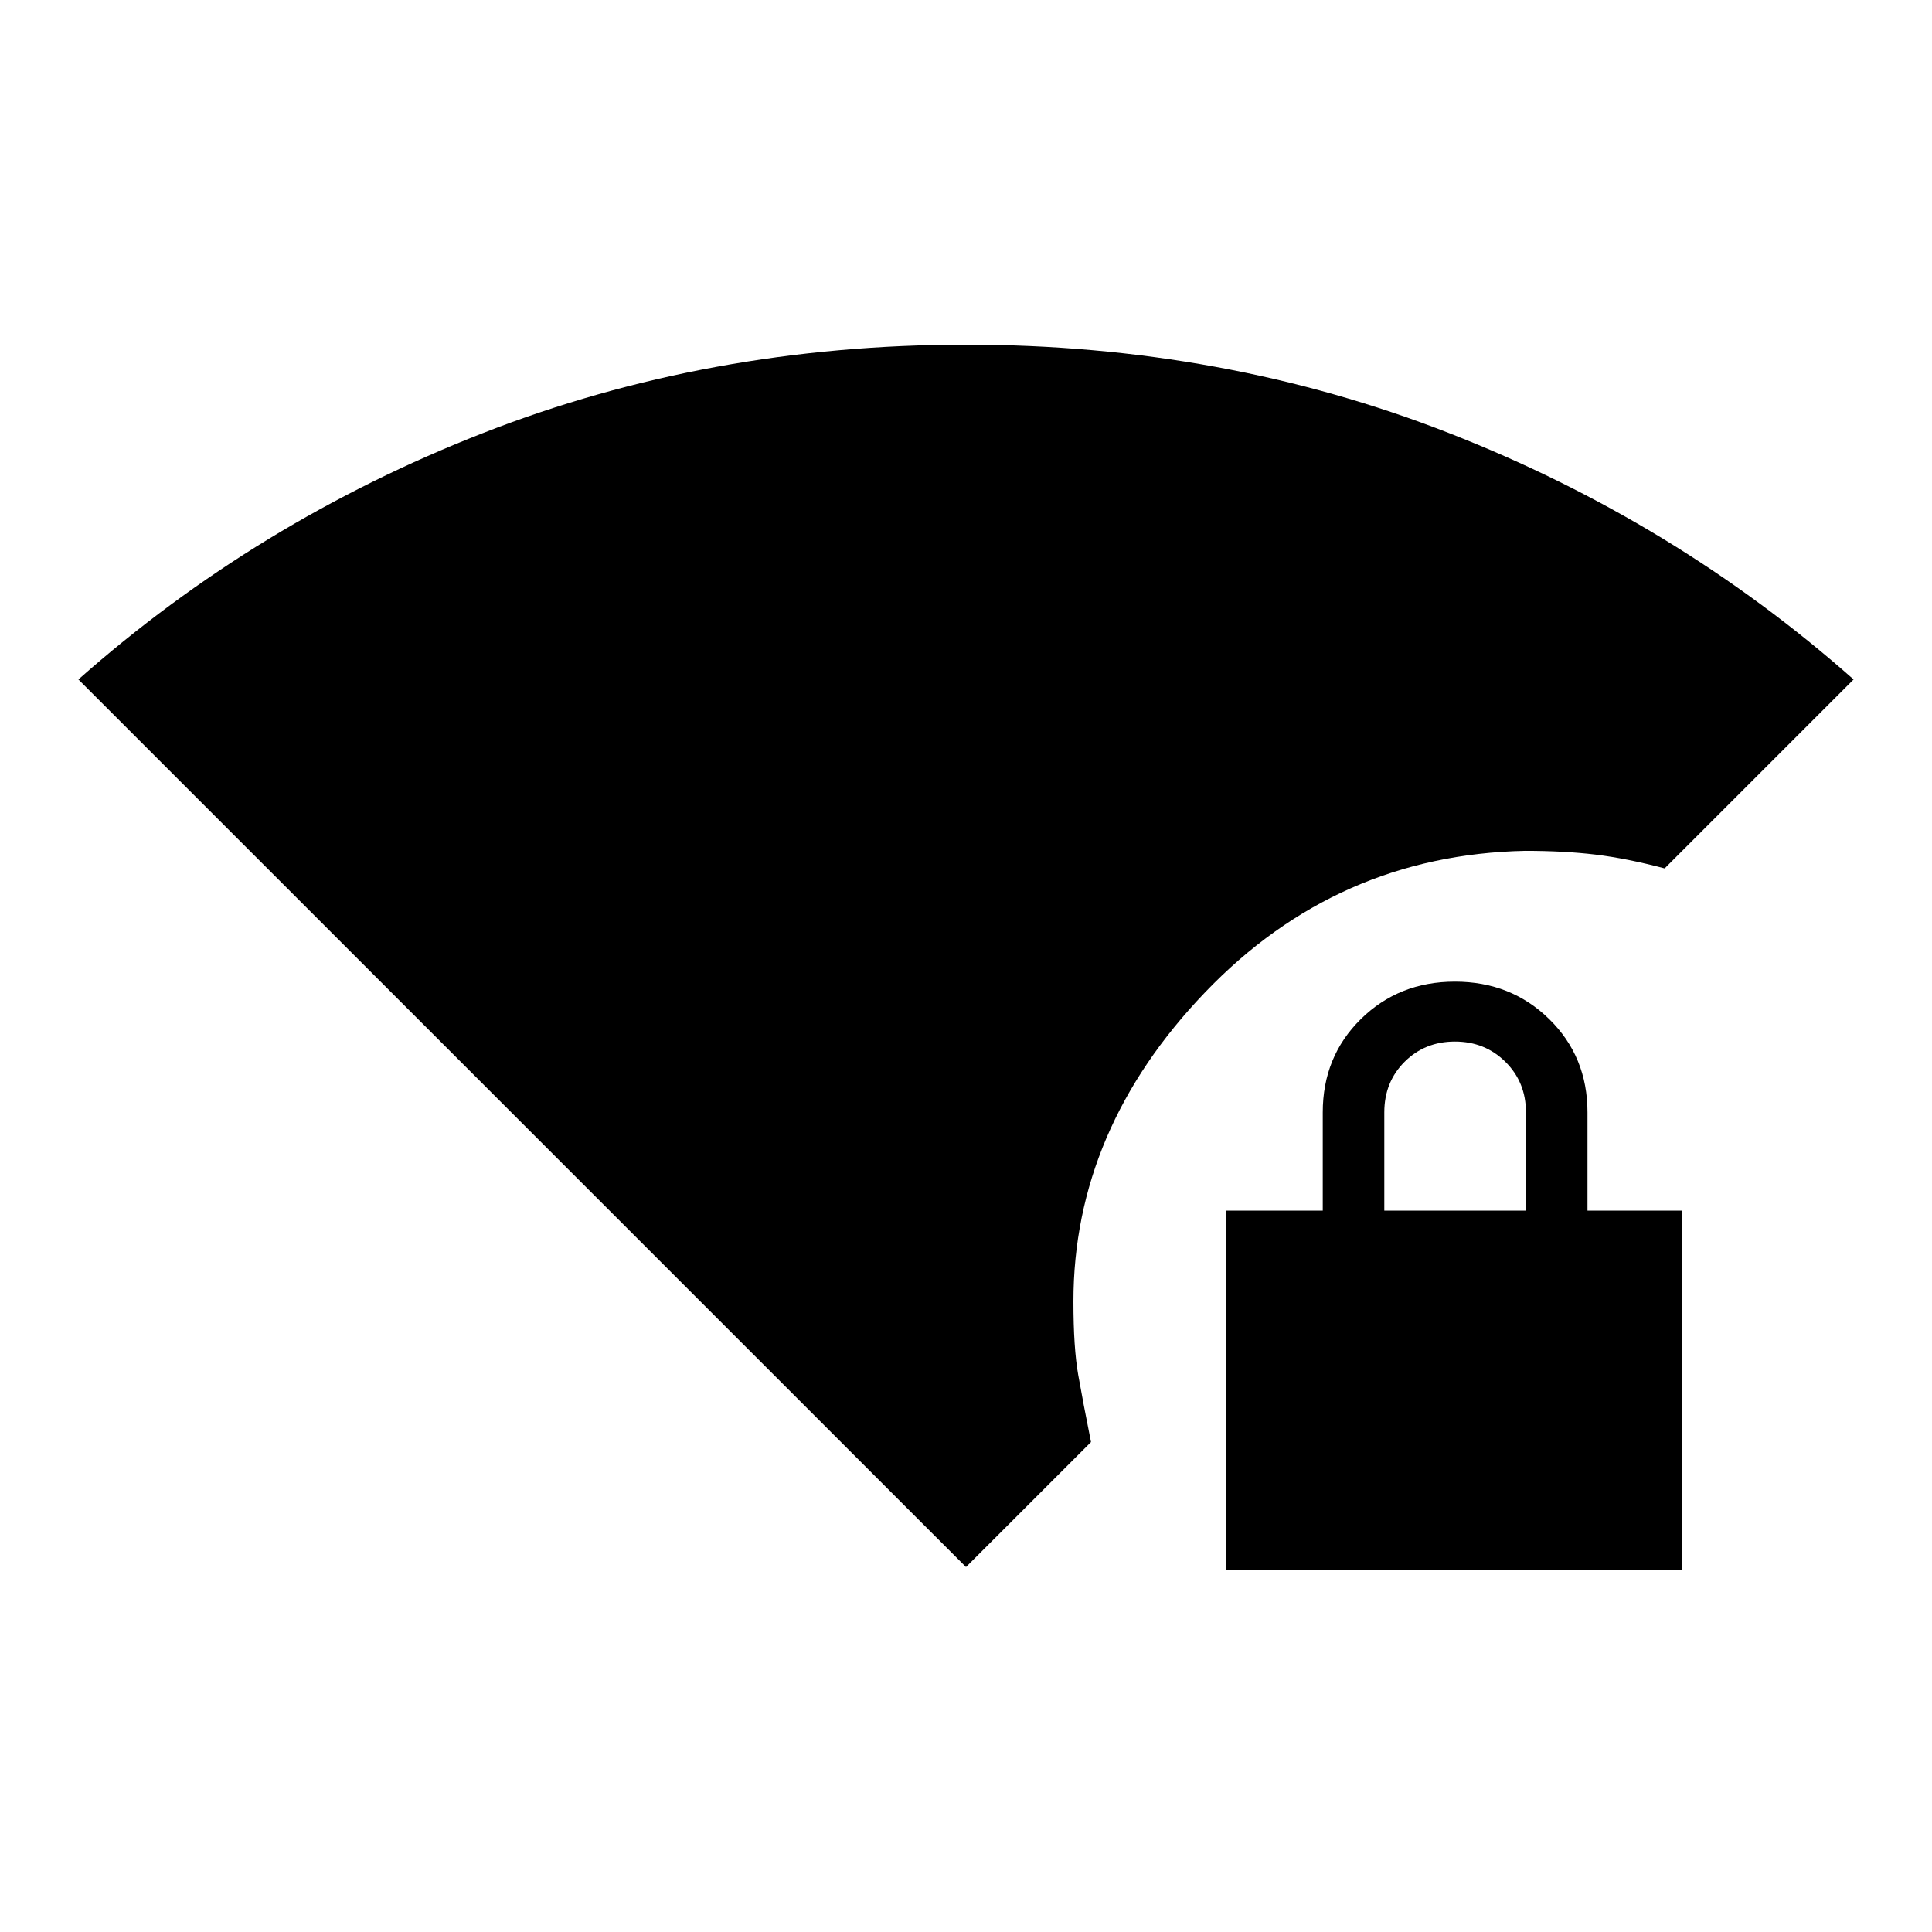 <svg xmlns="http://www.w3.org/2000/svg" height="20" viewBox="0 -960 960 960" width="20"><path d="M609.19-179.73v-178.73h48.08v-48.81q0-27.7 18.9-46.33 18.91-18.63 46.77-18.63 27.87 0 46.87 18.63 19 18.63 19 46.33v48.81h47.11v178.73H609.19Zm78.66-178.73h70.38v-48.87q0-14.94-10.19-25.04-10.19-10.09-25.1-10.09-14.9 0-25 10.05-10.09 10.06-10.09 25.14v48.81ZM480-181.35 38.96-622.38q88.58-78.43 200.95-122.39Q352.27-788.73 480-788.73t240.09 43.96q112.37 43.96 200.95 122.39l-93.89 93.88q-18.77-4.96-34.3-6.85-15.52-1.88-35.08-1.88-93.5 2-158.94 70.27-65.45 68.27-65.45 153.65 0 23.02 2.39 36.55 2.38 13.53 6.34 33.3L480-181.35Z"/></svg>